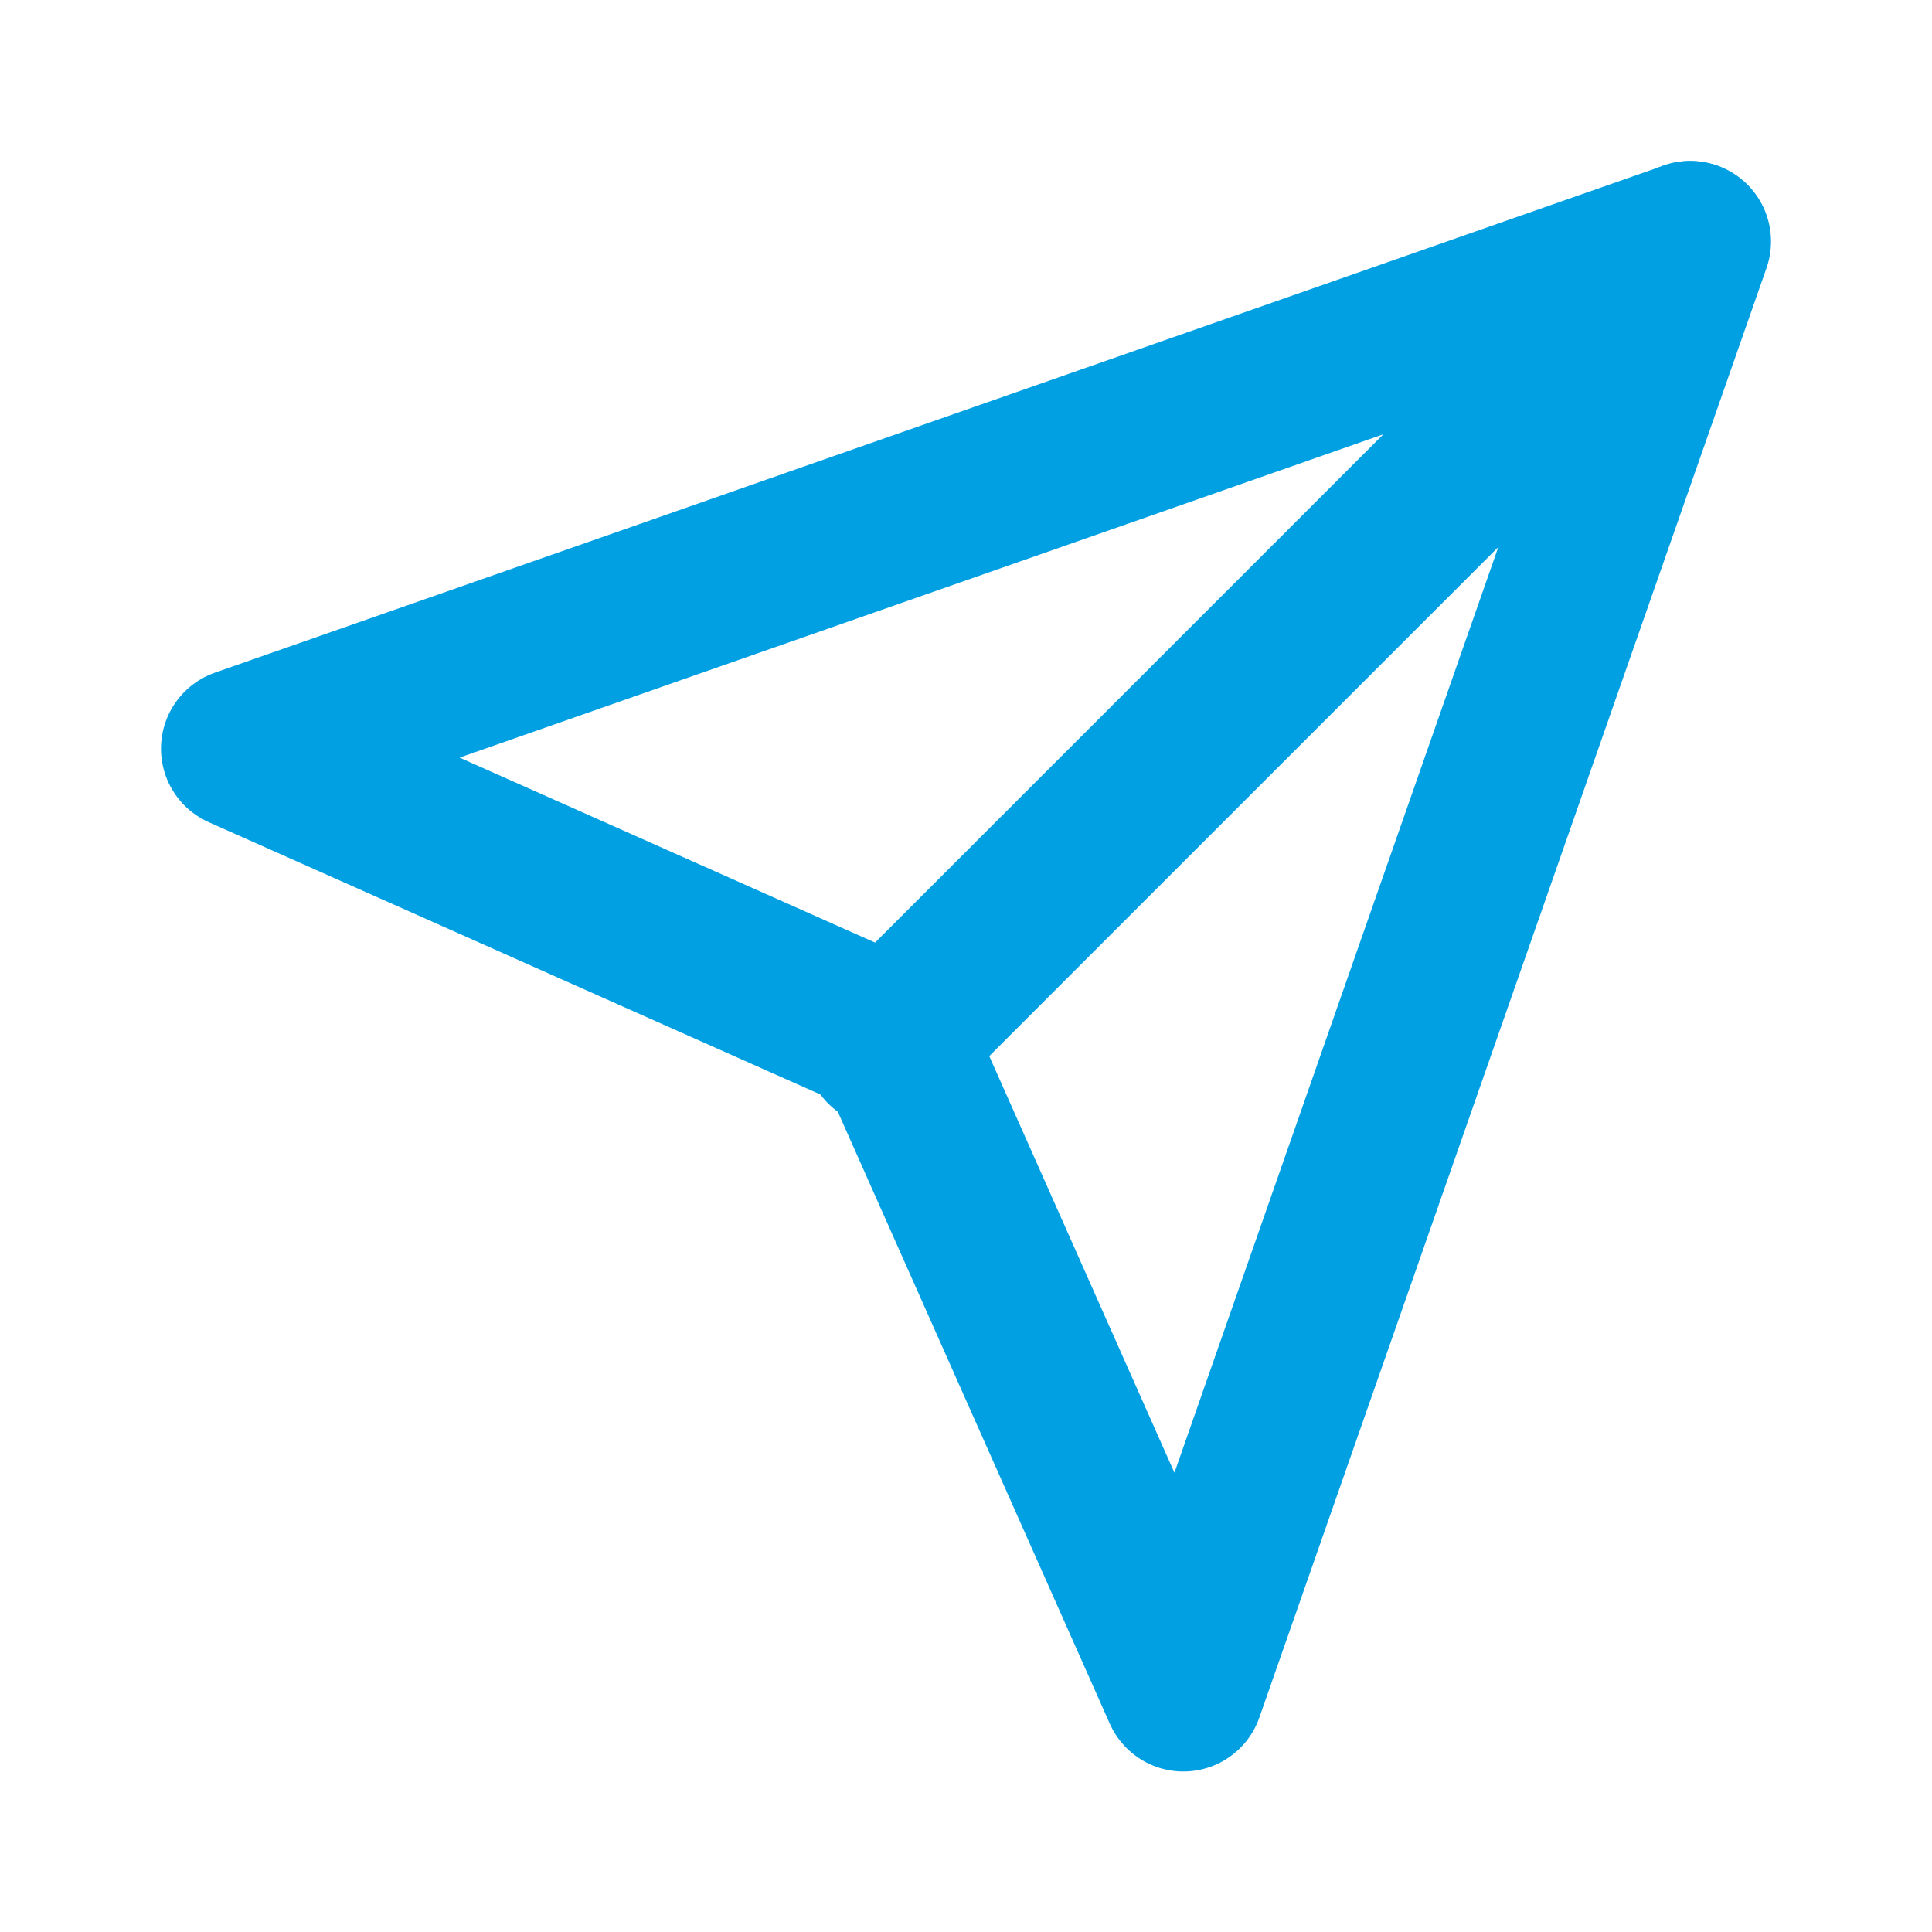 <svg id="send-blue" xmlns="http://www.w3.org/2000/svg" width="24" height="24" viewBox="0 0 24 24">
  <path id="Path_827" data-name="Path 827" d="M0,0H24V24H0Z" fill="none"/>
  <g id="send" transform="translate(1 1)">
    <line id="Line_86" data-name="Line 86" x1="10" y2="10" transform="translate(9.994 2)" fill="none" stroke="#00a0e3" stroke-linecap="round" stroke-linejoin="round" stroke-width="2"/>
    <path id="Path_870" data-name="Path 870" d="M20,2,13.7,20.006l-3.6-8.1L2,8.3Z" fill="none" stroke="#00a0e3" stroke-linecap="round" stroke-linejoin="round" stroke-width="2"/>
  </g>
</svg>
